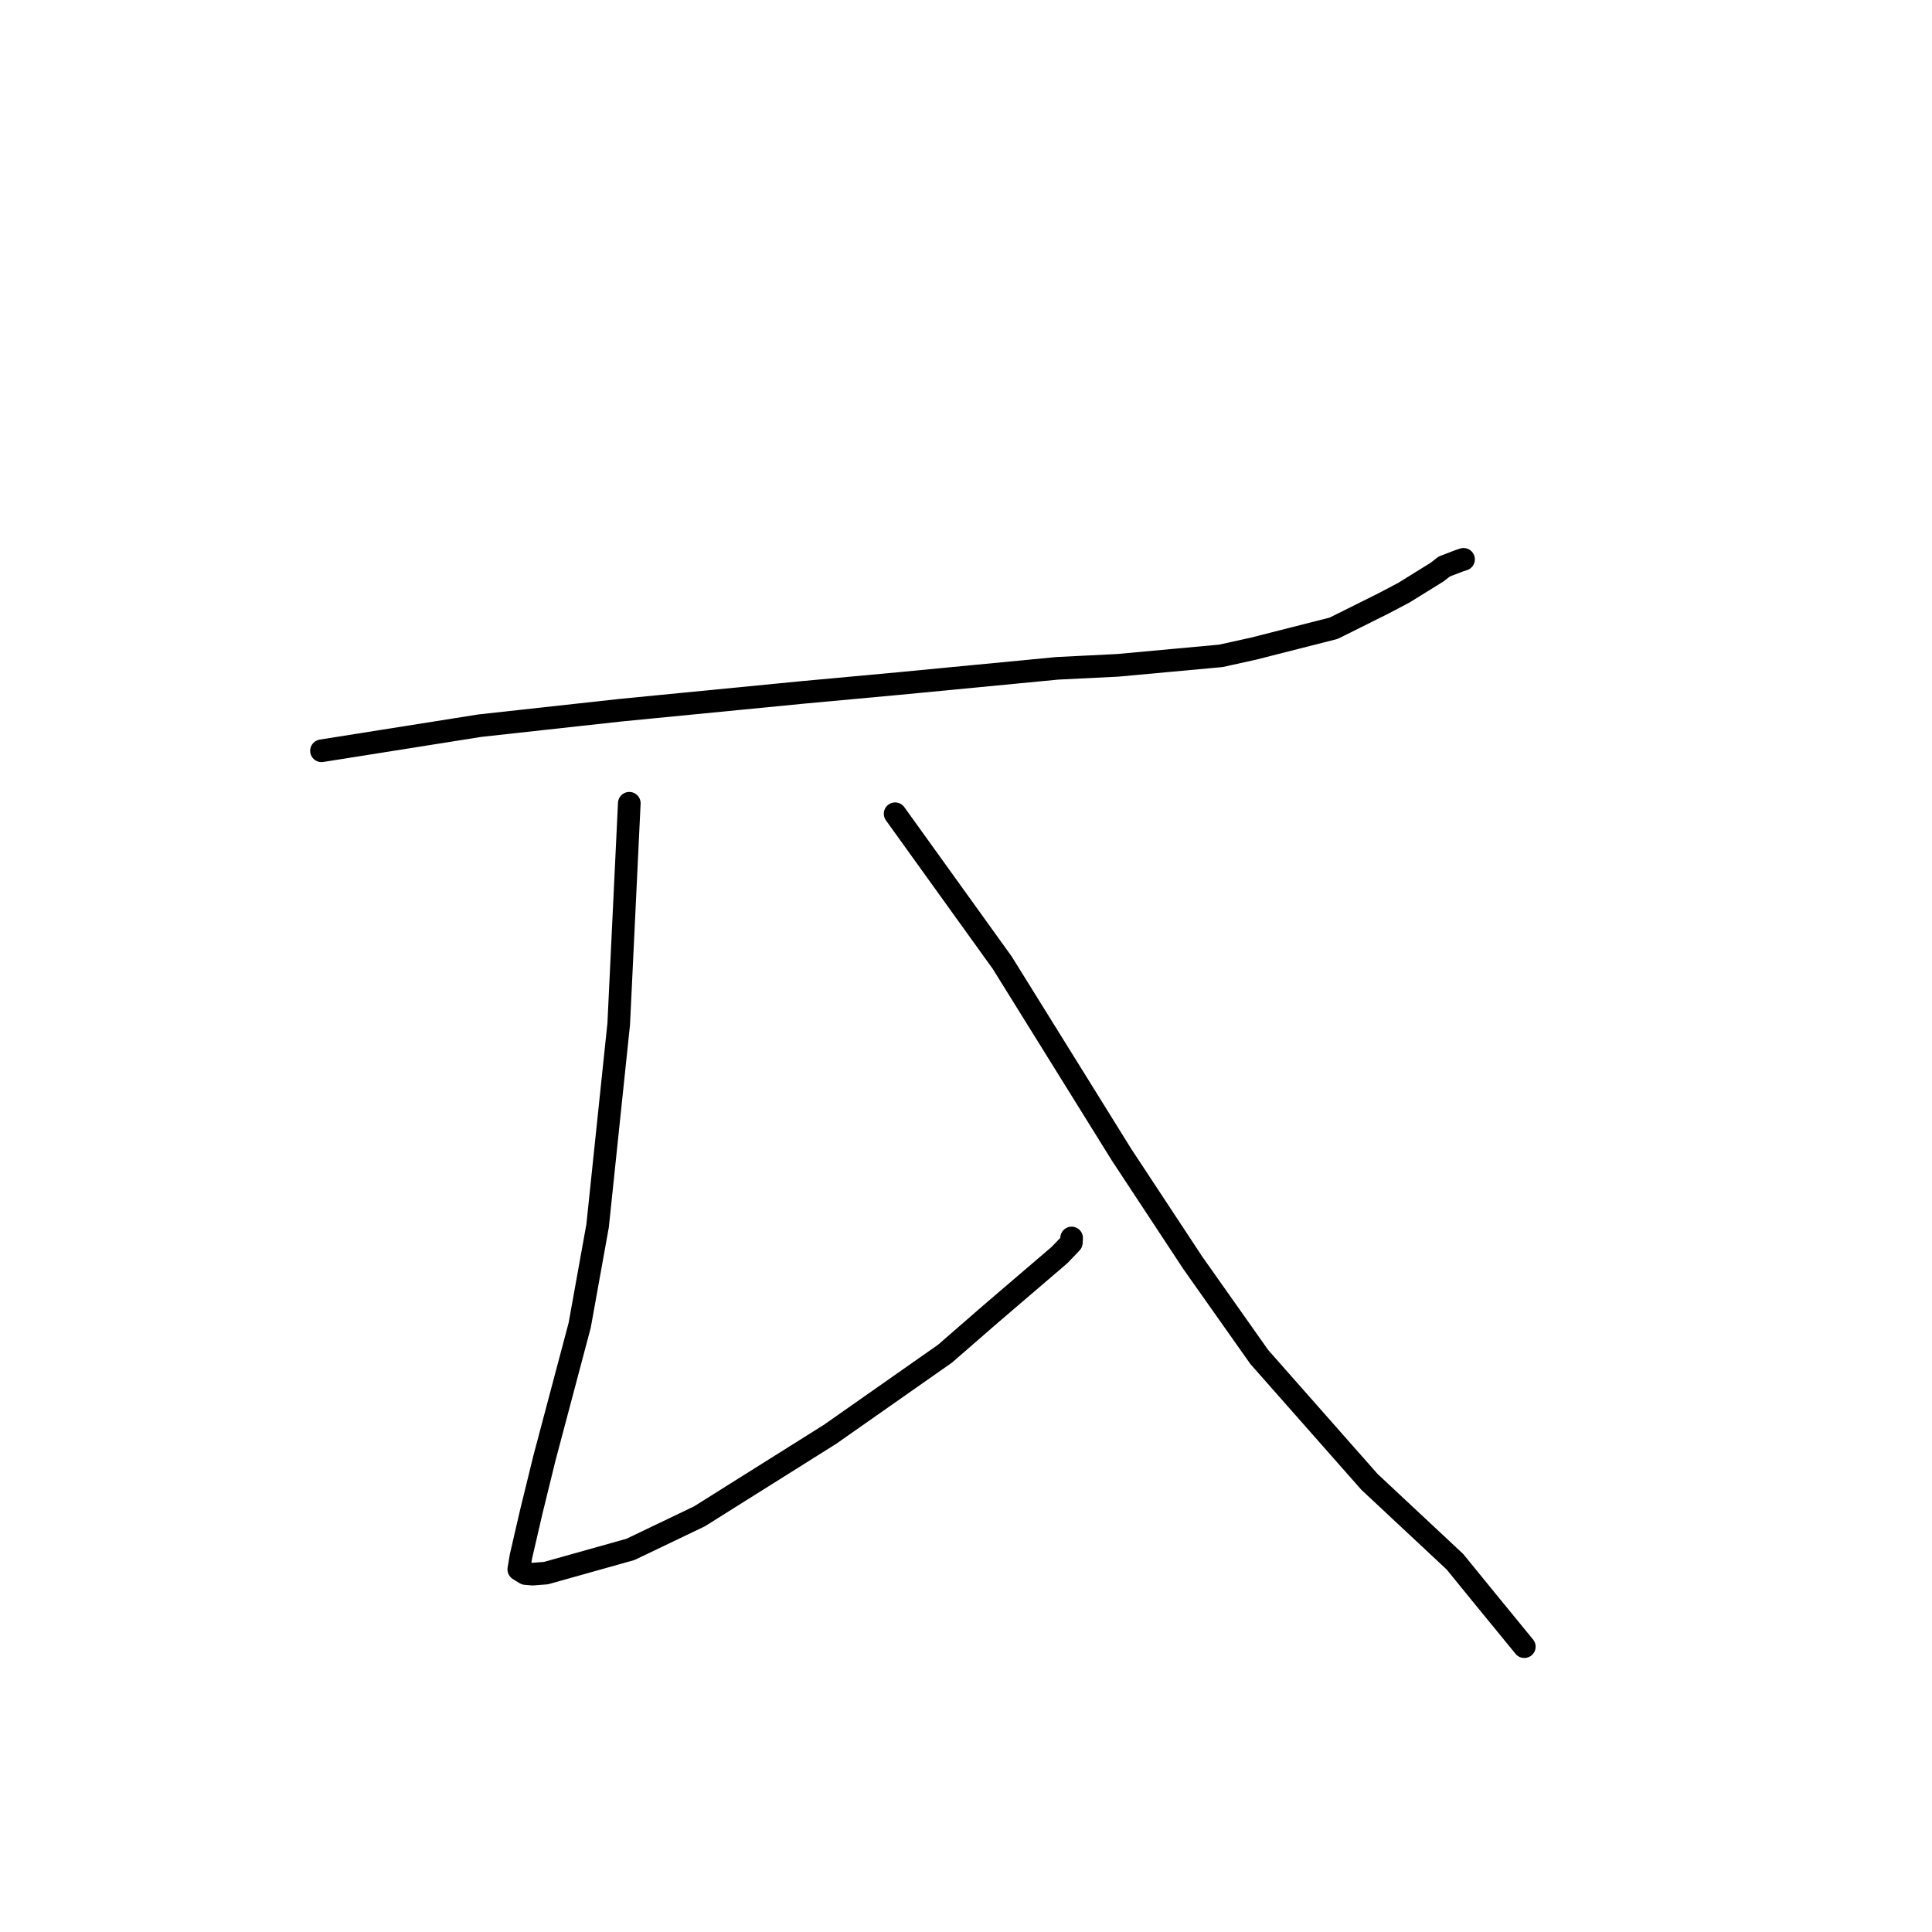 <?xml version="1.0" standalone="no"?>
    <svg width="256" height="256" xmlns="http://www.w3.org/2000/svg" version="1.1">
    <polyline stroke="black" stroke-width="3" stroke-linecap="round" fill="transparent" stroke-linejoin="round" points="42.6 99.483 63.59 96.154 72.392 95.186 82.37 94.091 106.362 91.748 119.11 90.573 140.107 88.556 148.106 88.16 161.763 86.905 166.082 85.952 176.714 83.248 183.286 79.974 186.029 78.528 190.41 75.813 191.373 75.064 193.421 74.28 193.929 74.116 " />
        <polyline stroke="black" stroke-width="3" stroke-linecap="round" fill="transparent" stroke-linejoin="round" points="83.385 106.435 81.985 135.664 79.186 162.421 76.814 175.596 72.131 193.246 70.418 200.229 69.033 206.215 68.742 207.948 69.147 208.21 69.637 208.503 70.562 208.582 72.345 208.446 83.545 205.302 92.674 200.927 109.976 190.059 125.231 179.361 131.271 174.108 140.389 166.301 141.957 164.664 141.995 164.059 141.996 164.04 " />
        <polyline stroke="black" stroke-width="3" stroke-linecap="round" fill="transparent" stroke-linejoin="round" points="118.609 107.826 132.814 127.582 148.637 153.044 158.034 167.305 166.86 179.808 181.466 196.359 192.79 206.943 196.435 211.42 201.474 217.577 201.978 218.192 " />
        </svg>